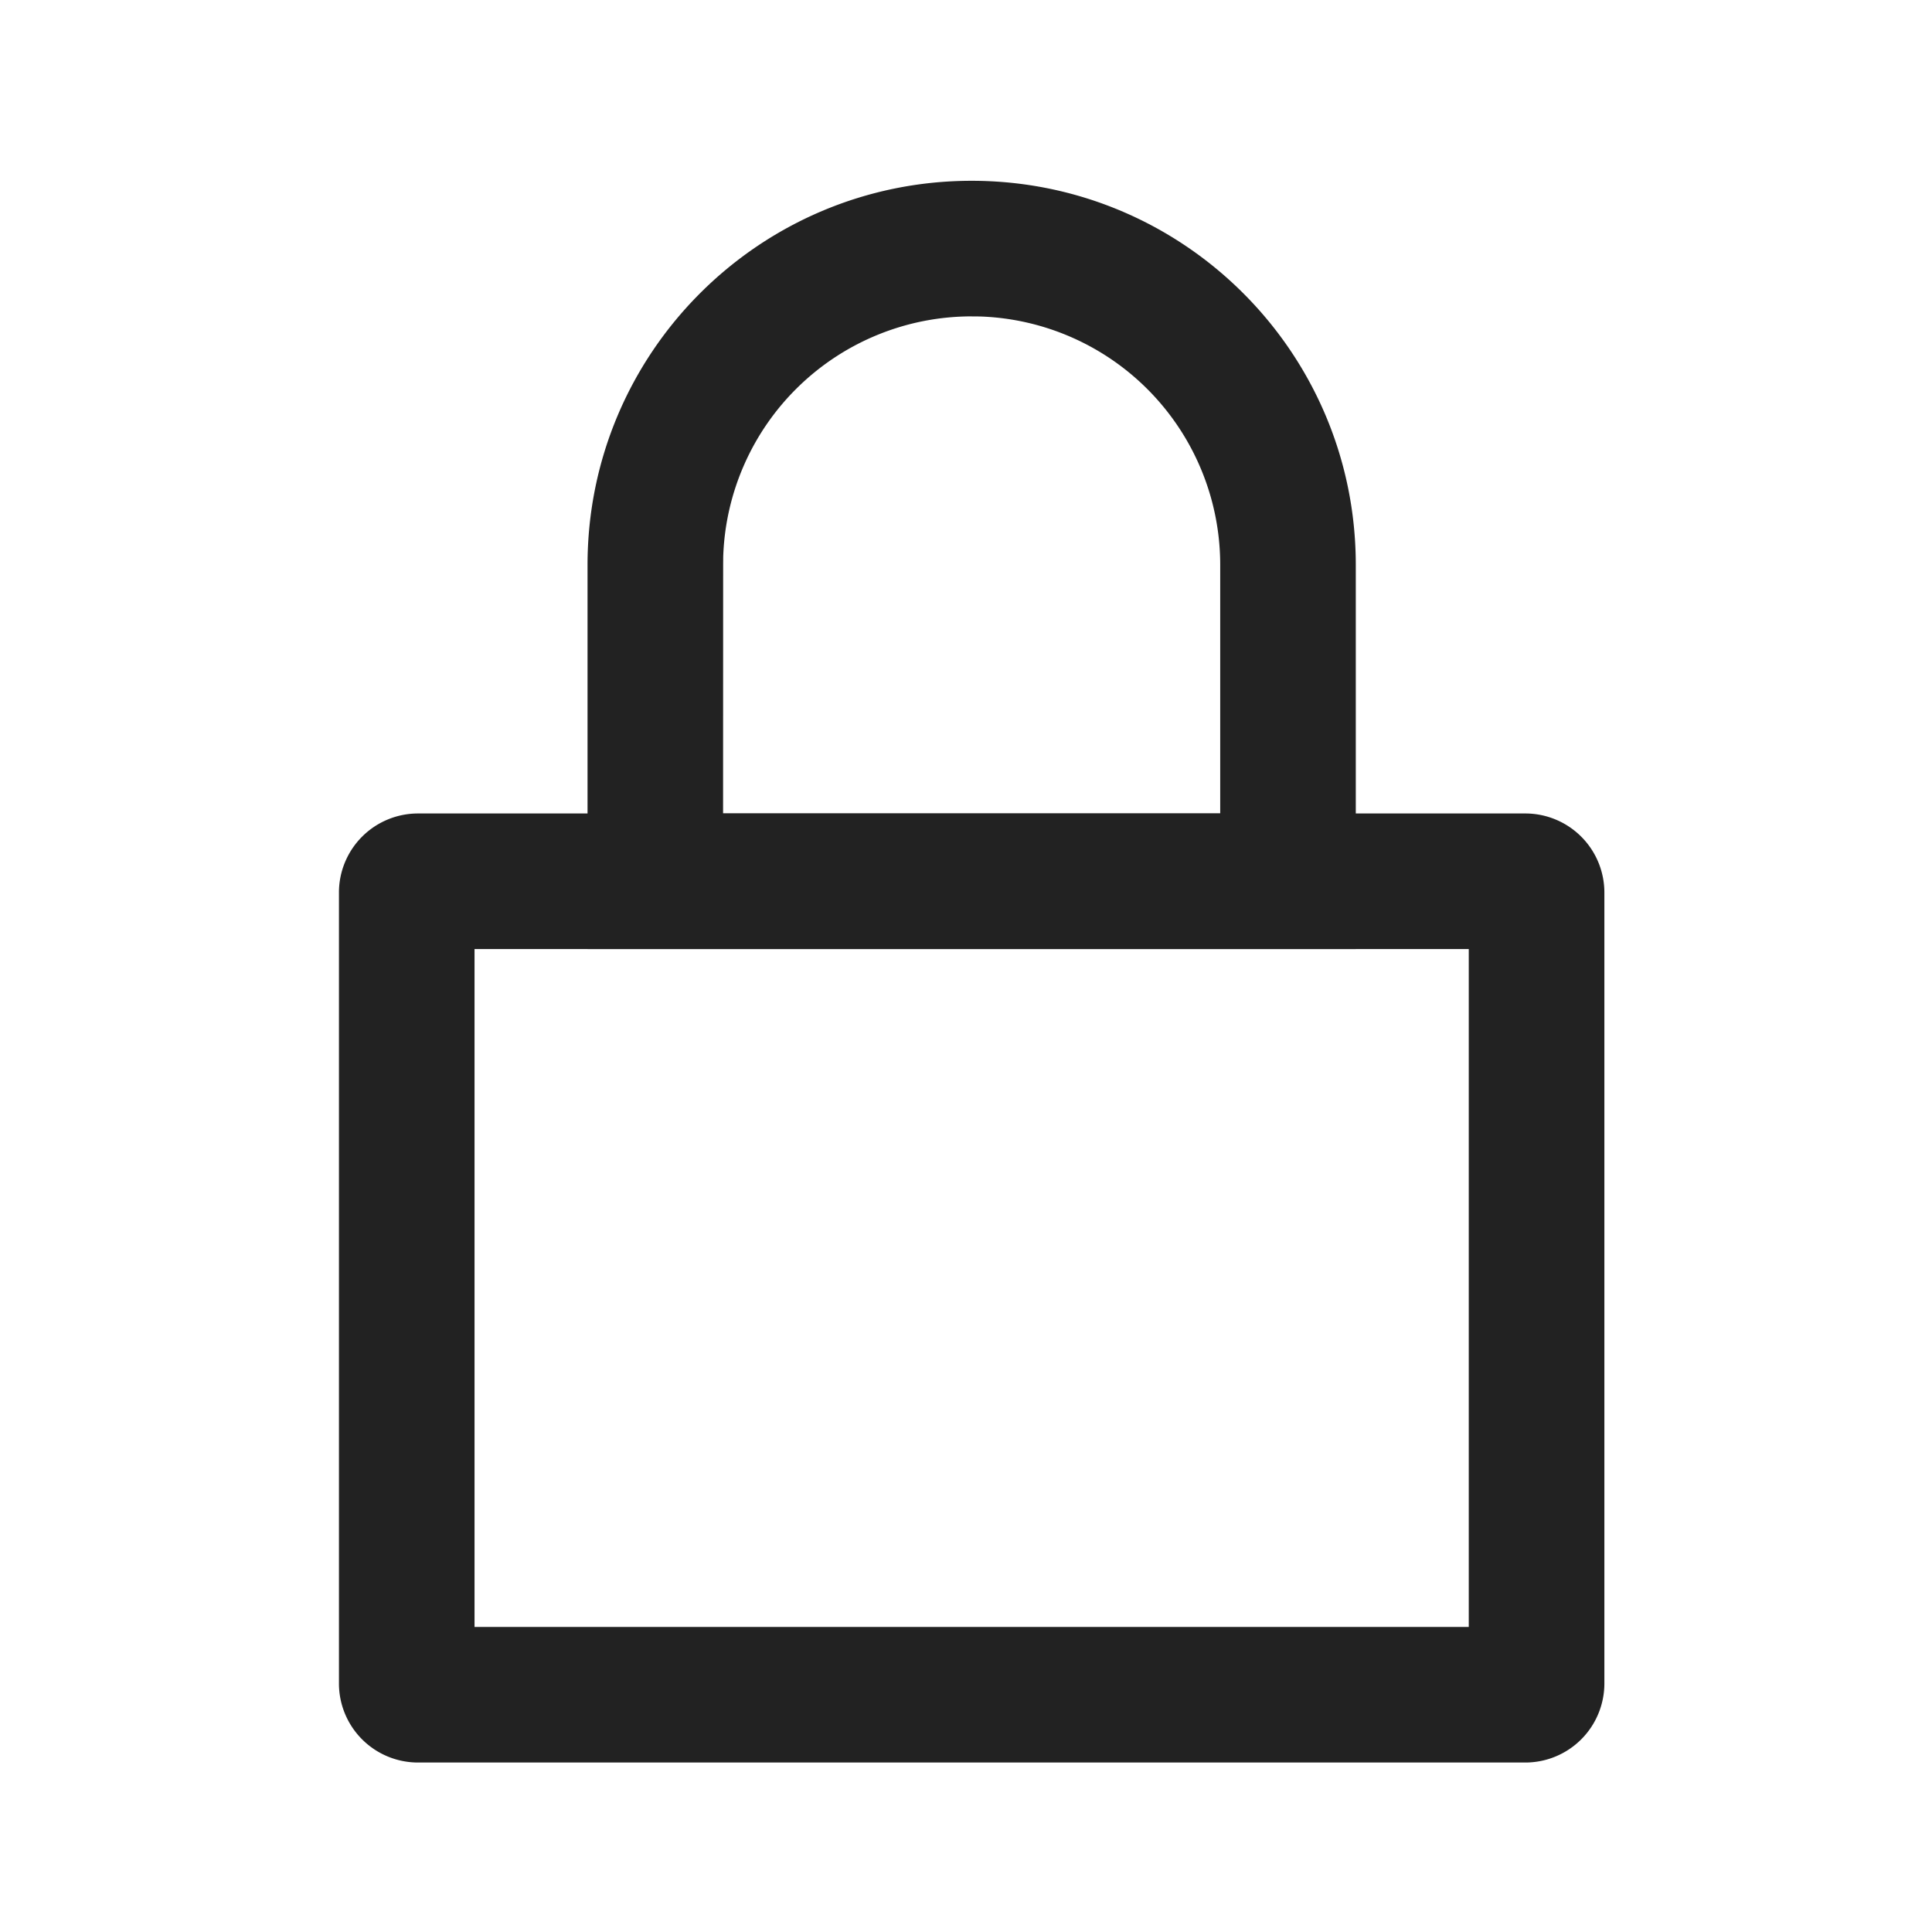 <svg xmlns="http://www.w3.org/2000/svg" viewBox="0 0 1024 1024"><path fill="#222" d="M808.421 431.158A41.912 41.912 0 0 1 850.351 473.088V892.263A41.912 41.912 0 0 1 808.421 934.175H221.58A41.912 41.912 0 0 1 179.65 892.263V473.088A41.912 41.912 0 0 1 221.58 431.158H808.421ZM778.473 503.018H251.51V862.315H778.474V503.017Z"></path><path fill="#222" d="M515 95.825C627.46 95.825 718.596 186.96 718.596 299.42V503.017H311.404V299.421C311.404 186.961 402.54 95.825 515 95.825ZM515 167.685A131.737 131.737 0 0 0 383.317 295.055L383.281 299.422 383.245 431.158H646.737V299.42A131.737 131.737 0 0 0 519.366 167.738L515 167.702Z"></path></svg>